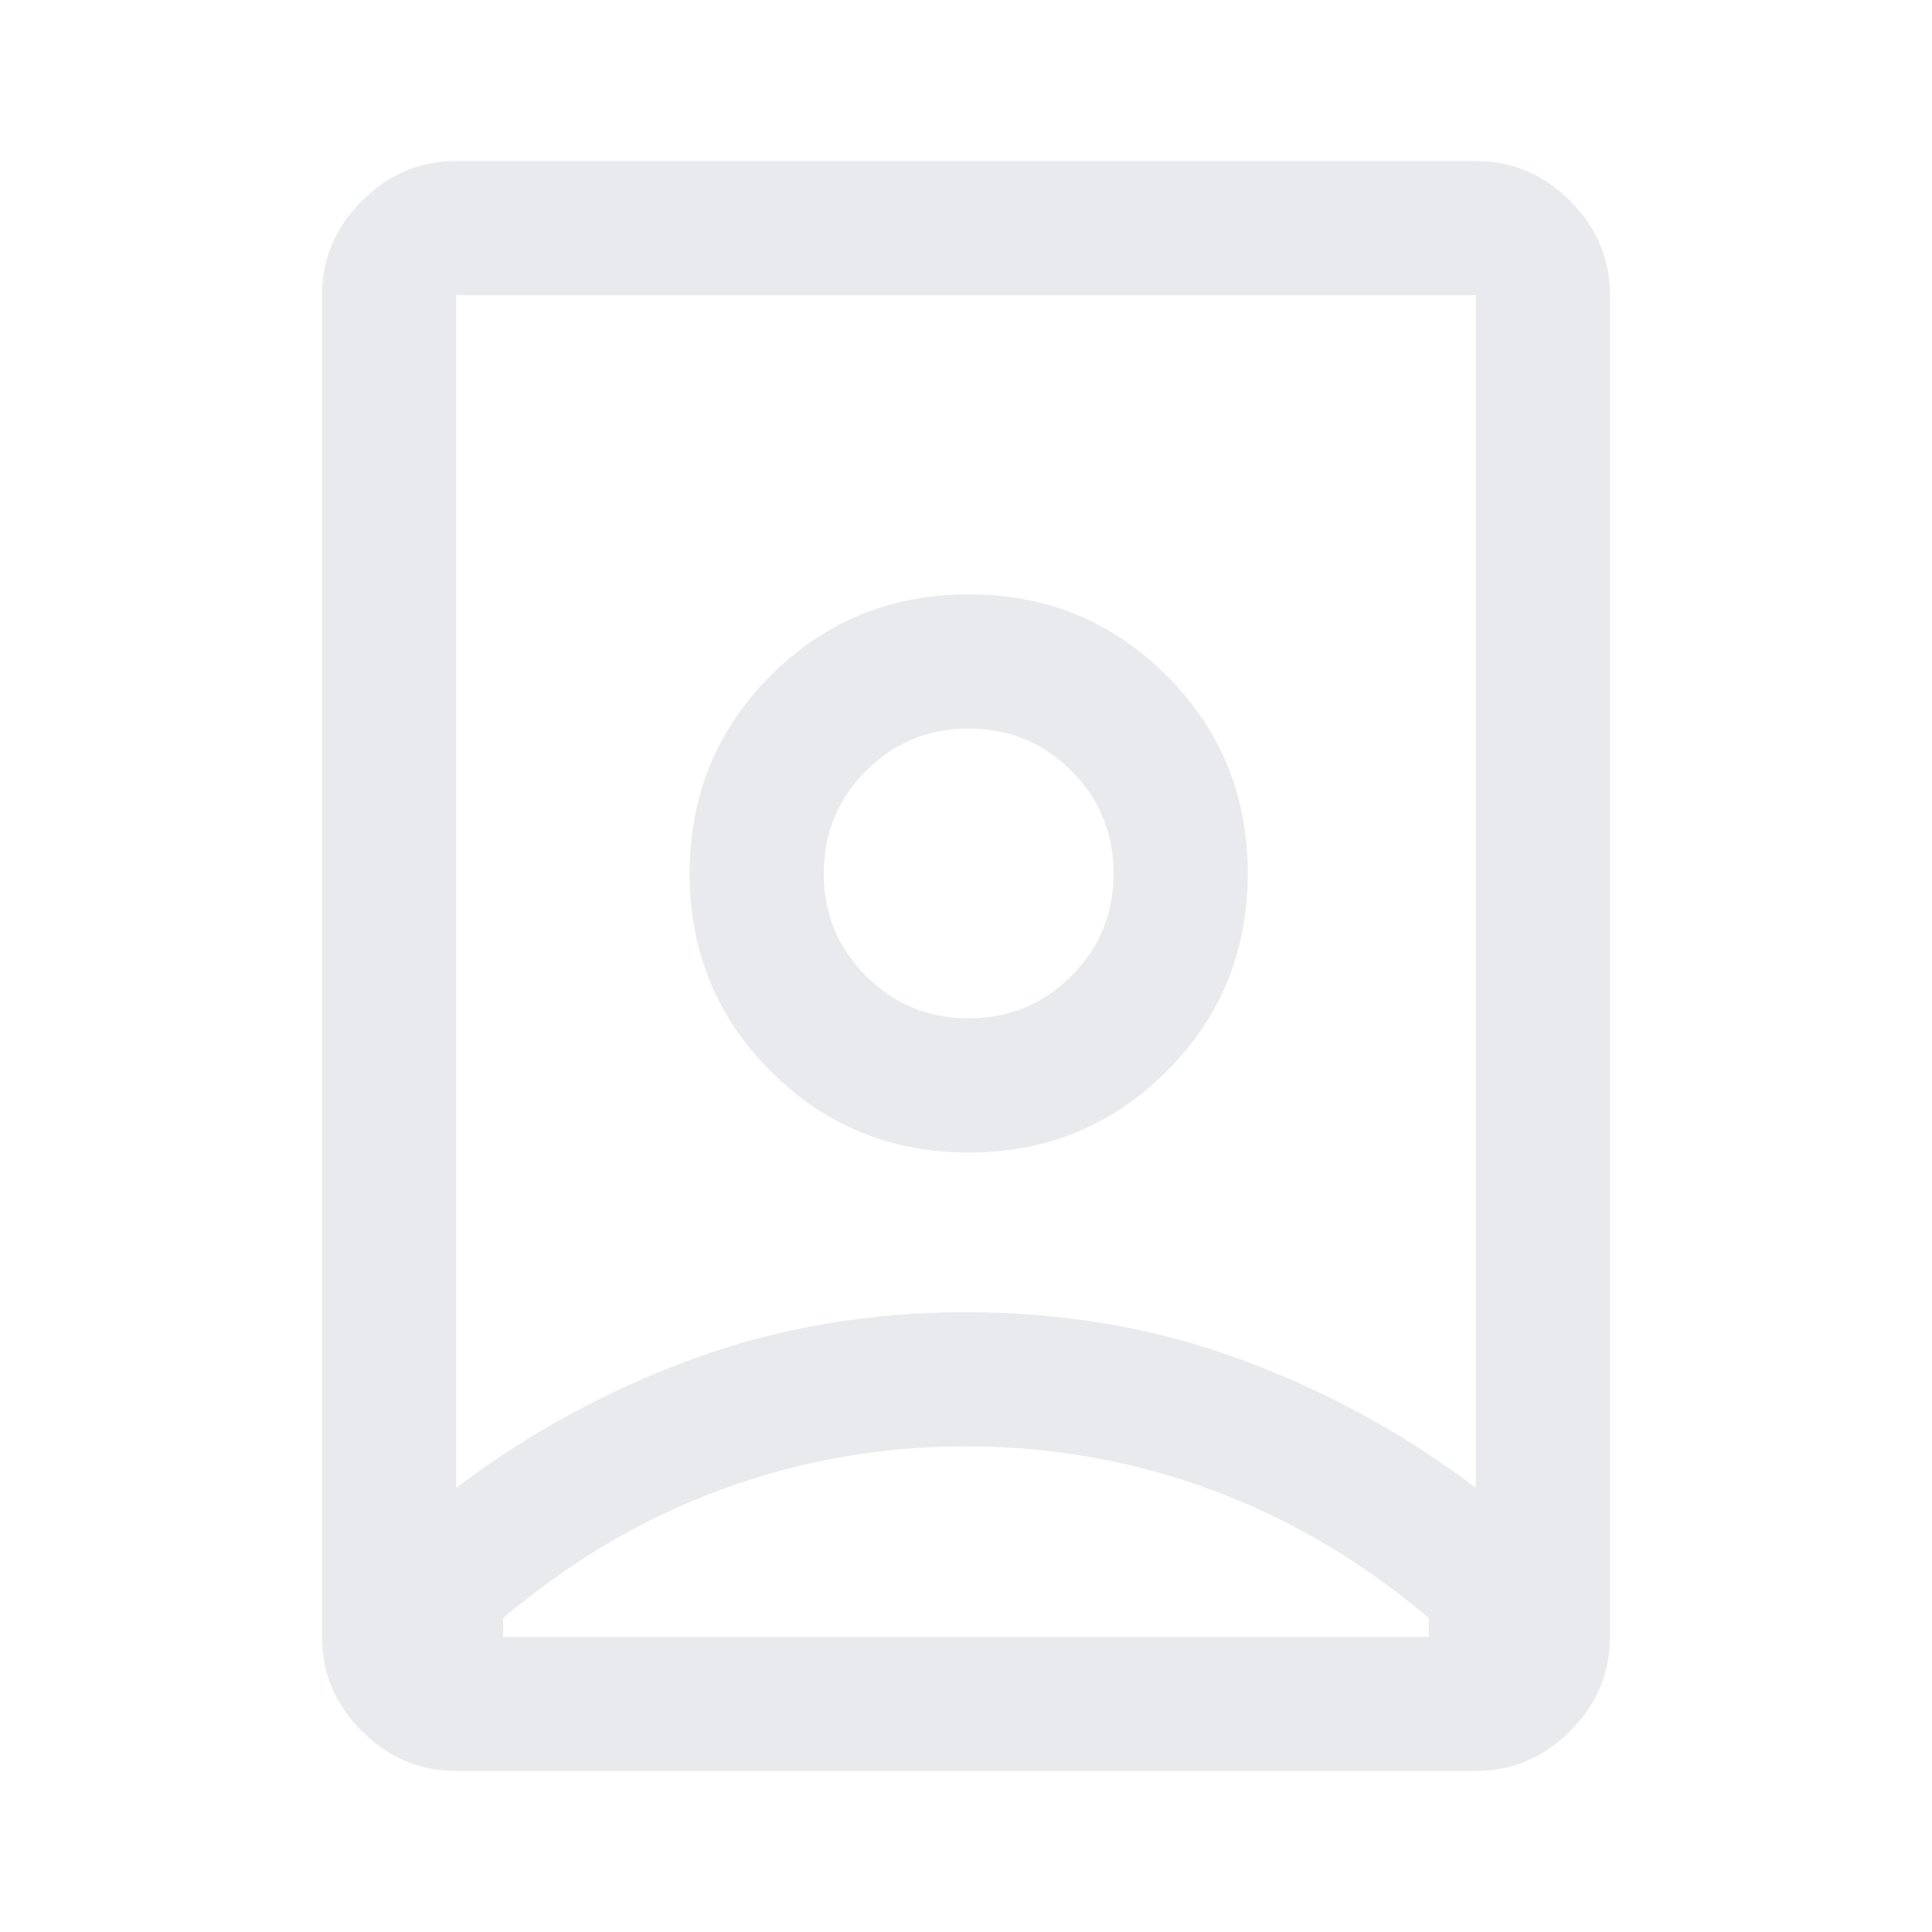 <svg xmlns="http://www.w3.org/2000/svg" height="40px" viewBox="0 -960 960 960" width="40px" fill="#e8eaed"><path d="M480-241.33q-63.33 0-121.67 21.5Q300-198.33 250-156v9.33h460V-156q-50-42.33-108.33-63.83-58.34-21.5-121.67-21.5Zm0-66.67q72.33 0 136 23.33 63.67 23.34 117.33 64v-592.66H226.67v592.66q53.66-40.66 117.33-64Q407.67-308 480-308Zm1.33-146q-30 0-51-21t-21-51q0-30 21-51t51-21q30 0 51 21t21 51q0 30-21 51t-51 21ZM226.67-80q-27 0-46.84-19.83Q160-119.67 160-146.67v-666.66q0-27 19.83-46.84Q199.67-880 226.67-880h506.66q27 0 46.84 19.83Q800-840.33 800-813.33v666.66q0 27-19.83 46.84Q760.33-80 733.33-80H226.67Zm254.66-307.33q58 0 98.34-40.34Q620-468 620-526t-40.33-98.33q-40.34-40.34-98.34-40.34T383-624.33Q342.67-584 342.67-526T383-427.67q40.33 40.34 98.33 40.34ZM480-526Z"/></svg>